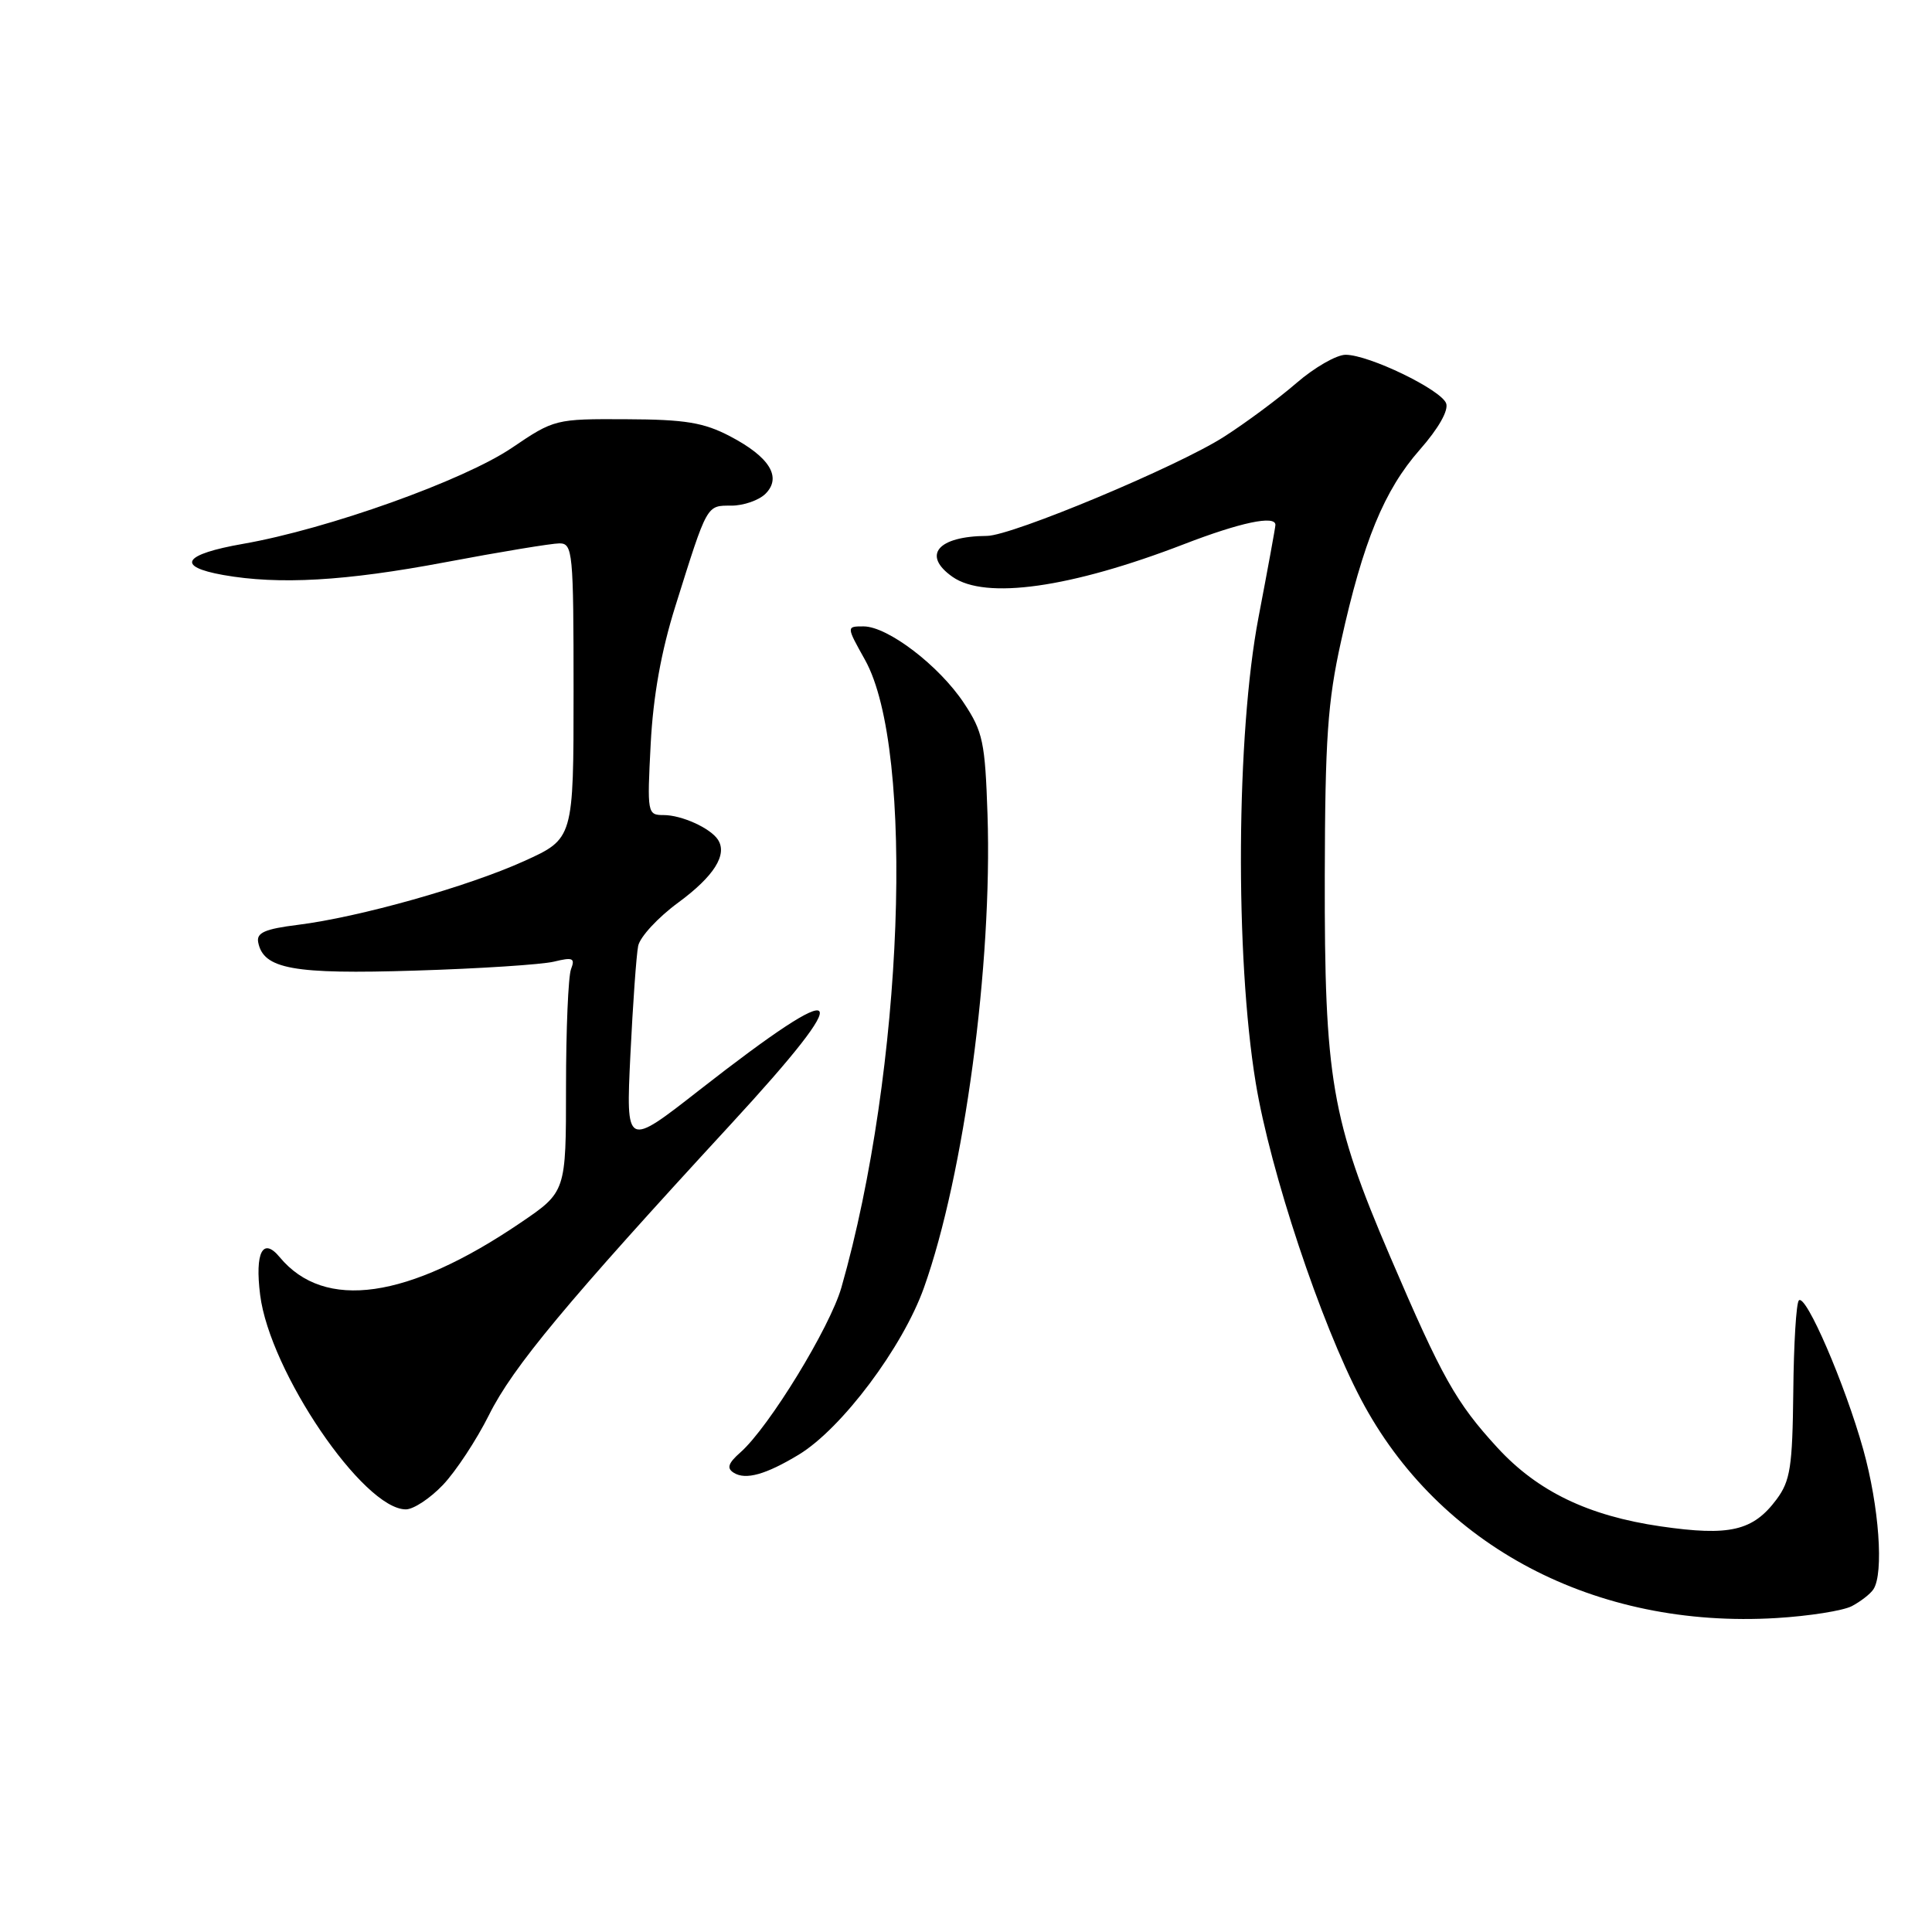 <?xml version="1.0" encoding="UTF-8" standalone="no"?>
<!DOCTYPE svg PUBLIC "-//W3C//DTD SVG 1.1//EN" "http://www.w3.org/Graphics/SVG/1.1/DTD/svg11.dtd" >
<svg xmlns="http://www.w3.org/2000/svg" xmlns:xlink="http://www.w3.org/1999/xlink" version="1.1" viewBox="0 0 256 256">
 <g >
 <path fill="currentColor"
d=" M 245.38 212.82 C 246.55 212.20 247.83 211.21 248.23 210.60 C 249.64 208.50 248.99 199.59 246.89 192.06 C 244.46 183.37 239.28 171.39 238.36 172.31 C 238.01 172.65 237.68 178.09 237.62 184.40 C 237.51 194.37 237.23 196.22 235.40 198.68 C 232.28 202.86 229.19 203.58 220.04 202.25 C 210.44 200.85 203.75 197.62 198.43 191.84 C 192.92 185.84 191.08 182.56 184.20 166.50 C 176.41 148.33 175.49 142.96 175.54 116.00 C 175.58 97.94 175.92 92.98 177.69 85.00 C 180.62 71.74 183.41 64.95 188.13 59.59 C 190.62 56.76 191.97 54.37 191.62 53.44 C 190.92 51.62 181.41 47.02 178.31 47.01 C 177.11 47.00 174.17 48.69 171.79 50.75 C 169.41 52.81 165.10 56.01 162.21 57.86 C 156.08 61.80 134.10 70.99 130.78 71.01 C 124.24 71.05 122.13 73.57 126.22 76.44 C 130.58 79.49 141.85 77.90 156.85 72.12 C 164.36 69.22 169.00 68.24 169.00 69.55 C 169.00 69.85 167.99 75.36 166.76 81.80 C 163.81 97.22 163.63 126.72 166.39 143.48 C 168.32 155.22 175.00 175.31 180.34 185.42 C 190.61 204.90 211.39 215.84 235.38 214.40 C 239.71 214.14 244.21 213.43 245.38 212.82 Z  M 58.70 196.75 C 60.40 194.96 63.14 190.80 64.79 187.50 C 67.95 181.14 75.09 172.57 96.79 149.02 C 113.86 130.50 112.47 128.97 92.66 144.45 C 82.94 152.05 82.94 152.05 83.53 139.77 C 83.86 133.02 84.32 126.53 84.56 125.34 C 84.80 124.15 87.19 121.56 89.88 119.59 C 94.61 116.11 96.42 113.24 95.13 111.26 C 94.12 109.72 90.32 108.00 87.93 108.00 C 85.78 108.00 85.74 107.77 86.22 98.57 C 86.55 92.21 87.62 86.27 89.49 80.32 C 93.76 66.70 93.60 67.00 96.91 67.00 C 98.53 67.00 100.56 66.29 101.43 65.43 C 103.63 63.23 101.98 60.55 96.72 57.80 C 93.25 55.99 90.80 55.58 83.00 55.55 C 73.60 55.50 73.44 55.54 67.83 59.34 C 61.43 63.67 43.43 70.10 32.22 72.06 C 24.27 73.45 23.24 75.06 29.58 76.19 C 36.97 77.50 45.75 77.00 59.00 74.50 C 66.30 73.12 73.11 72.00 74.13 72.00 C 75.89 72.00 76.00 73.13 76.00 91.56 C 76.00 111.13 76.00 111.13 69.45 114.10 C 61.98 117.48 47.63 121.53 39.45 122.55 C 35.11 123.09 33.97 123.59 34.21 124.85 C 34.89 128.40 38.83 129.12 55.00 128.61 C 63.53 128.35 71.81 127.81 73.41 127.42 C 75.91 126.81 76.23 126.95 75.66 128.43 C 75.30 129.39 75.00 136.41 75.00 144.04 C 75.00 157.93 75.00 157.93 68.96 162.03 C 54.04 172.16 43.00 173.73 37.06 166.58 C 34.83 163.88 33.76 165.93 34.47 171.58 C 35.74 181.74 48.15 200.00 53.78 200.00 C 54.79 200.00 57.00 198.54 58.70 196.75 Z  M 105.84 192.75 C 111.53 189.30 119.62 178.52 122.43 170.62 C 127.76 155.67 131.51 127.76 130.85 107.92 C 130.53 98.35 130.24 96.95 127.73 93.17 C 124.45 88.21 117.63 83.00 114.42 83.00 C 112.14 83.00 112.14 83.00 114.61 87.42 C 121.29 99.37 119.70 141.87 111.49 170.60 C 109.97 175.90 101.91 189.08 98.13 192.43 C 96.48 193.88 96.26 194.55 97.23 195.15 C 98.80 196.14 101.47 195.39 105.84 192.75 Z "/>
</g>
</svg>
